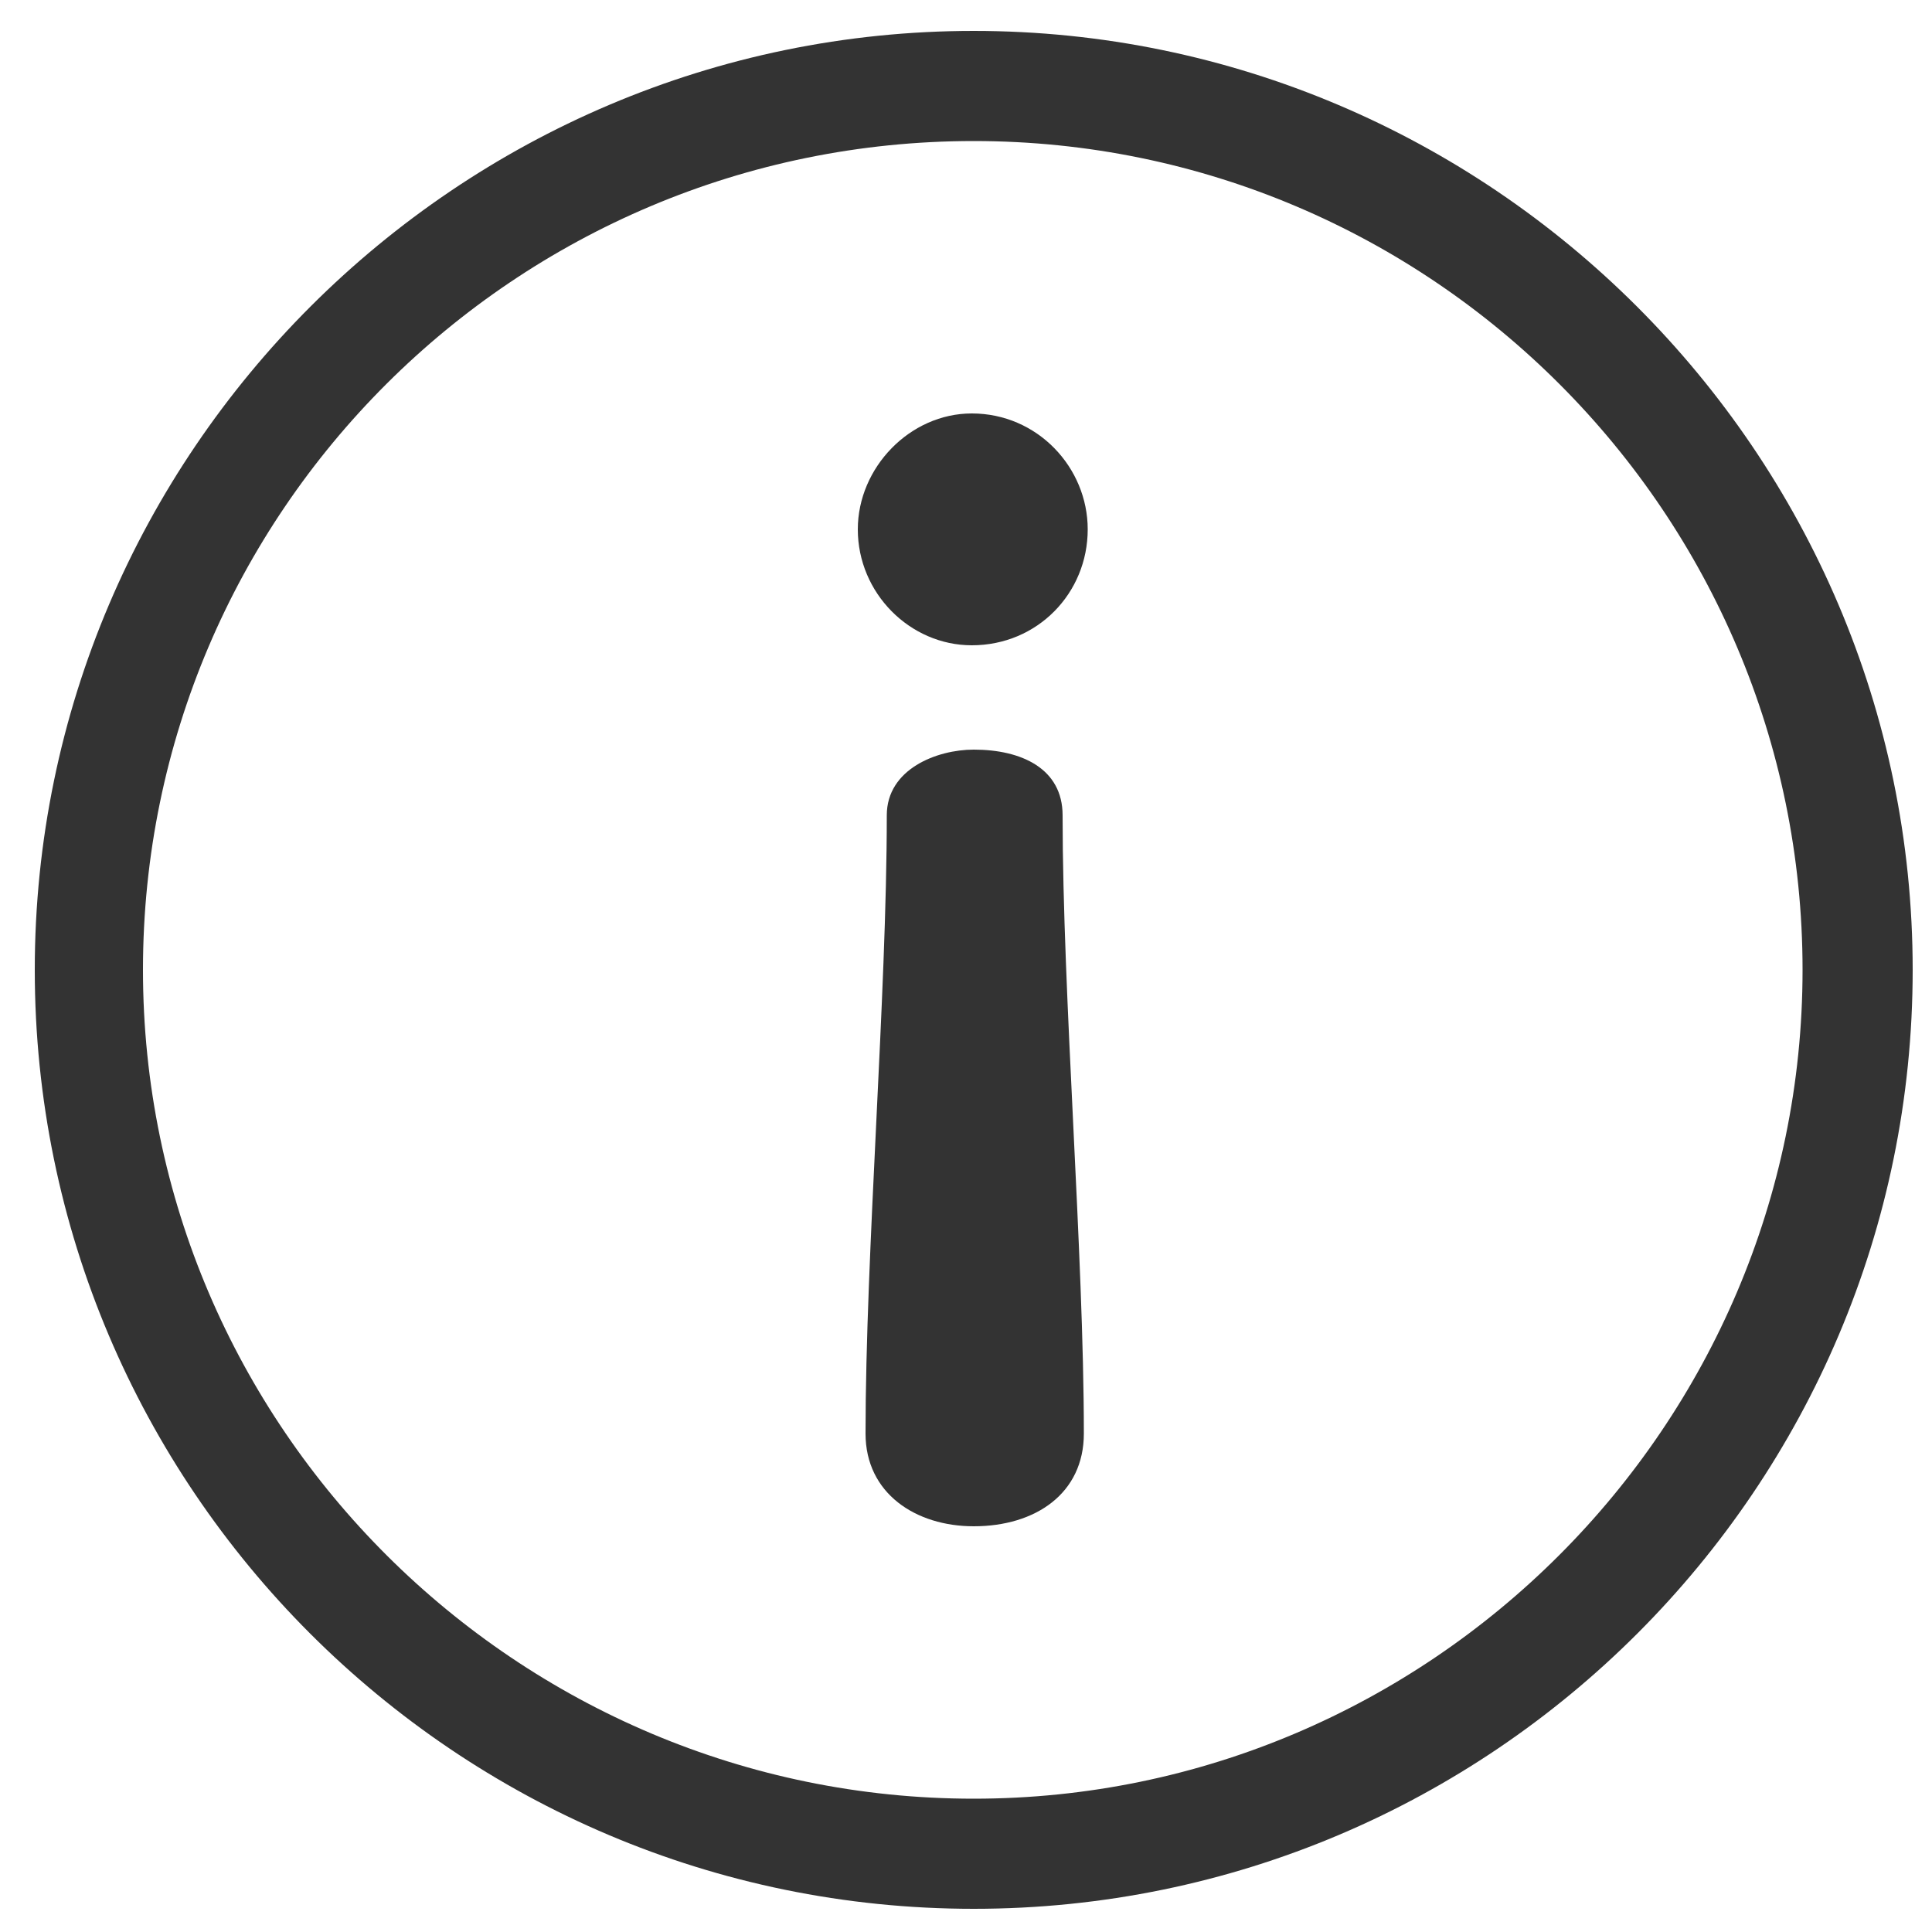 <?xml version="1.0" encoding="utf-8"?>
<!-- Generator: Adobe Illustrator 23.0.1, SVG Export Plug-In . SVG Version: 6.00 Build 0)  -->
<svg version="1.1" id="Layer_1" xmlns="http://www.w3.org/2000/svg" xmlns:xlink="http://www.w3.org/1999/xlink" x="0px" y="0px"
	 viewBox="0 0 100 100" style="enable-background:new 0 0 100 100;" xml:space="preserve">
<style type="text/css">
	.st0{fill:#333333;}
</style>
<g>
	<path class="st0" d="M50.4,98.8C77.2,98.8,99,77,99,50.2S77.1,1.6,50.4,1.6S1.8,23.4,1.8,50.2S23.6,98.8,50.4,98.8z M50.4,7.3
		c23.7,0,42.9,19.3,42.9,42.9S74,93.1,50.4,93.1s-43-19.2-43-42.9S26.7,7.3,50.4,7.3z"/>
	<g>
		<g>
			<g>
				<path class="st0" d="M50.4,79c3.2,0,5.7-1.7,5.7-4.8c0-9.3-1.1-22.7-1.1-32c0-2.4-2.1-3.4-4.6-3.4c-1.9,0-4.5,1-4.5,3.4
					c0,9.3-1.1,22.7-1.1,32C44.8,77.3,47.4,79,50.4,79z"/>
			</g>
		</g>
		<g>
			<g>
				<path class="st0" d="M50.3,33.4c3.4,0,6-2.7,6-6c0-3.2-2.6-6-6-6c-3.2,0-5.9,2.8-5.9,6C44.4,30.7,47.1,33.4,50.3,33.4z"/>
			</g>
		</g>
	</g>
</g>
</svg>
